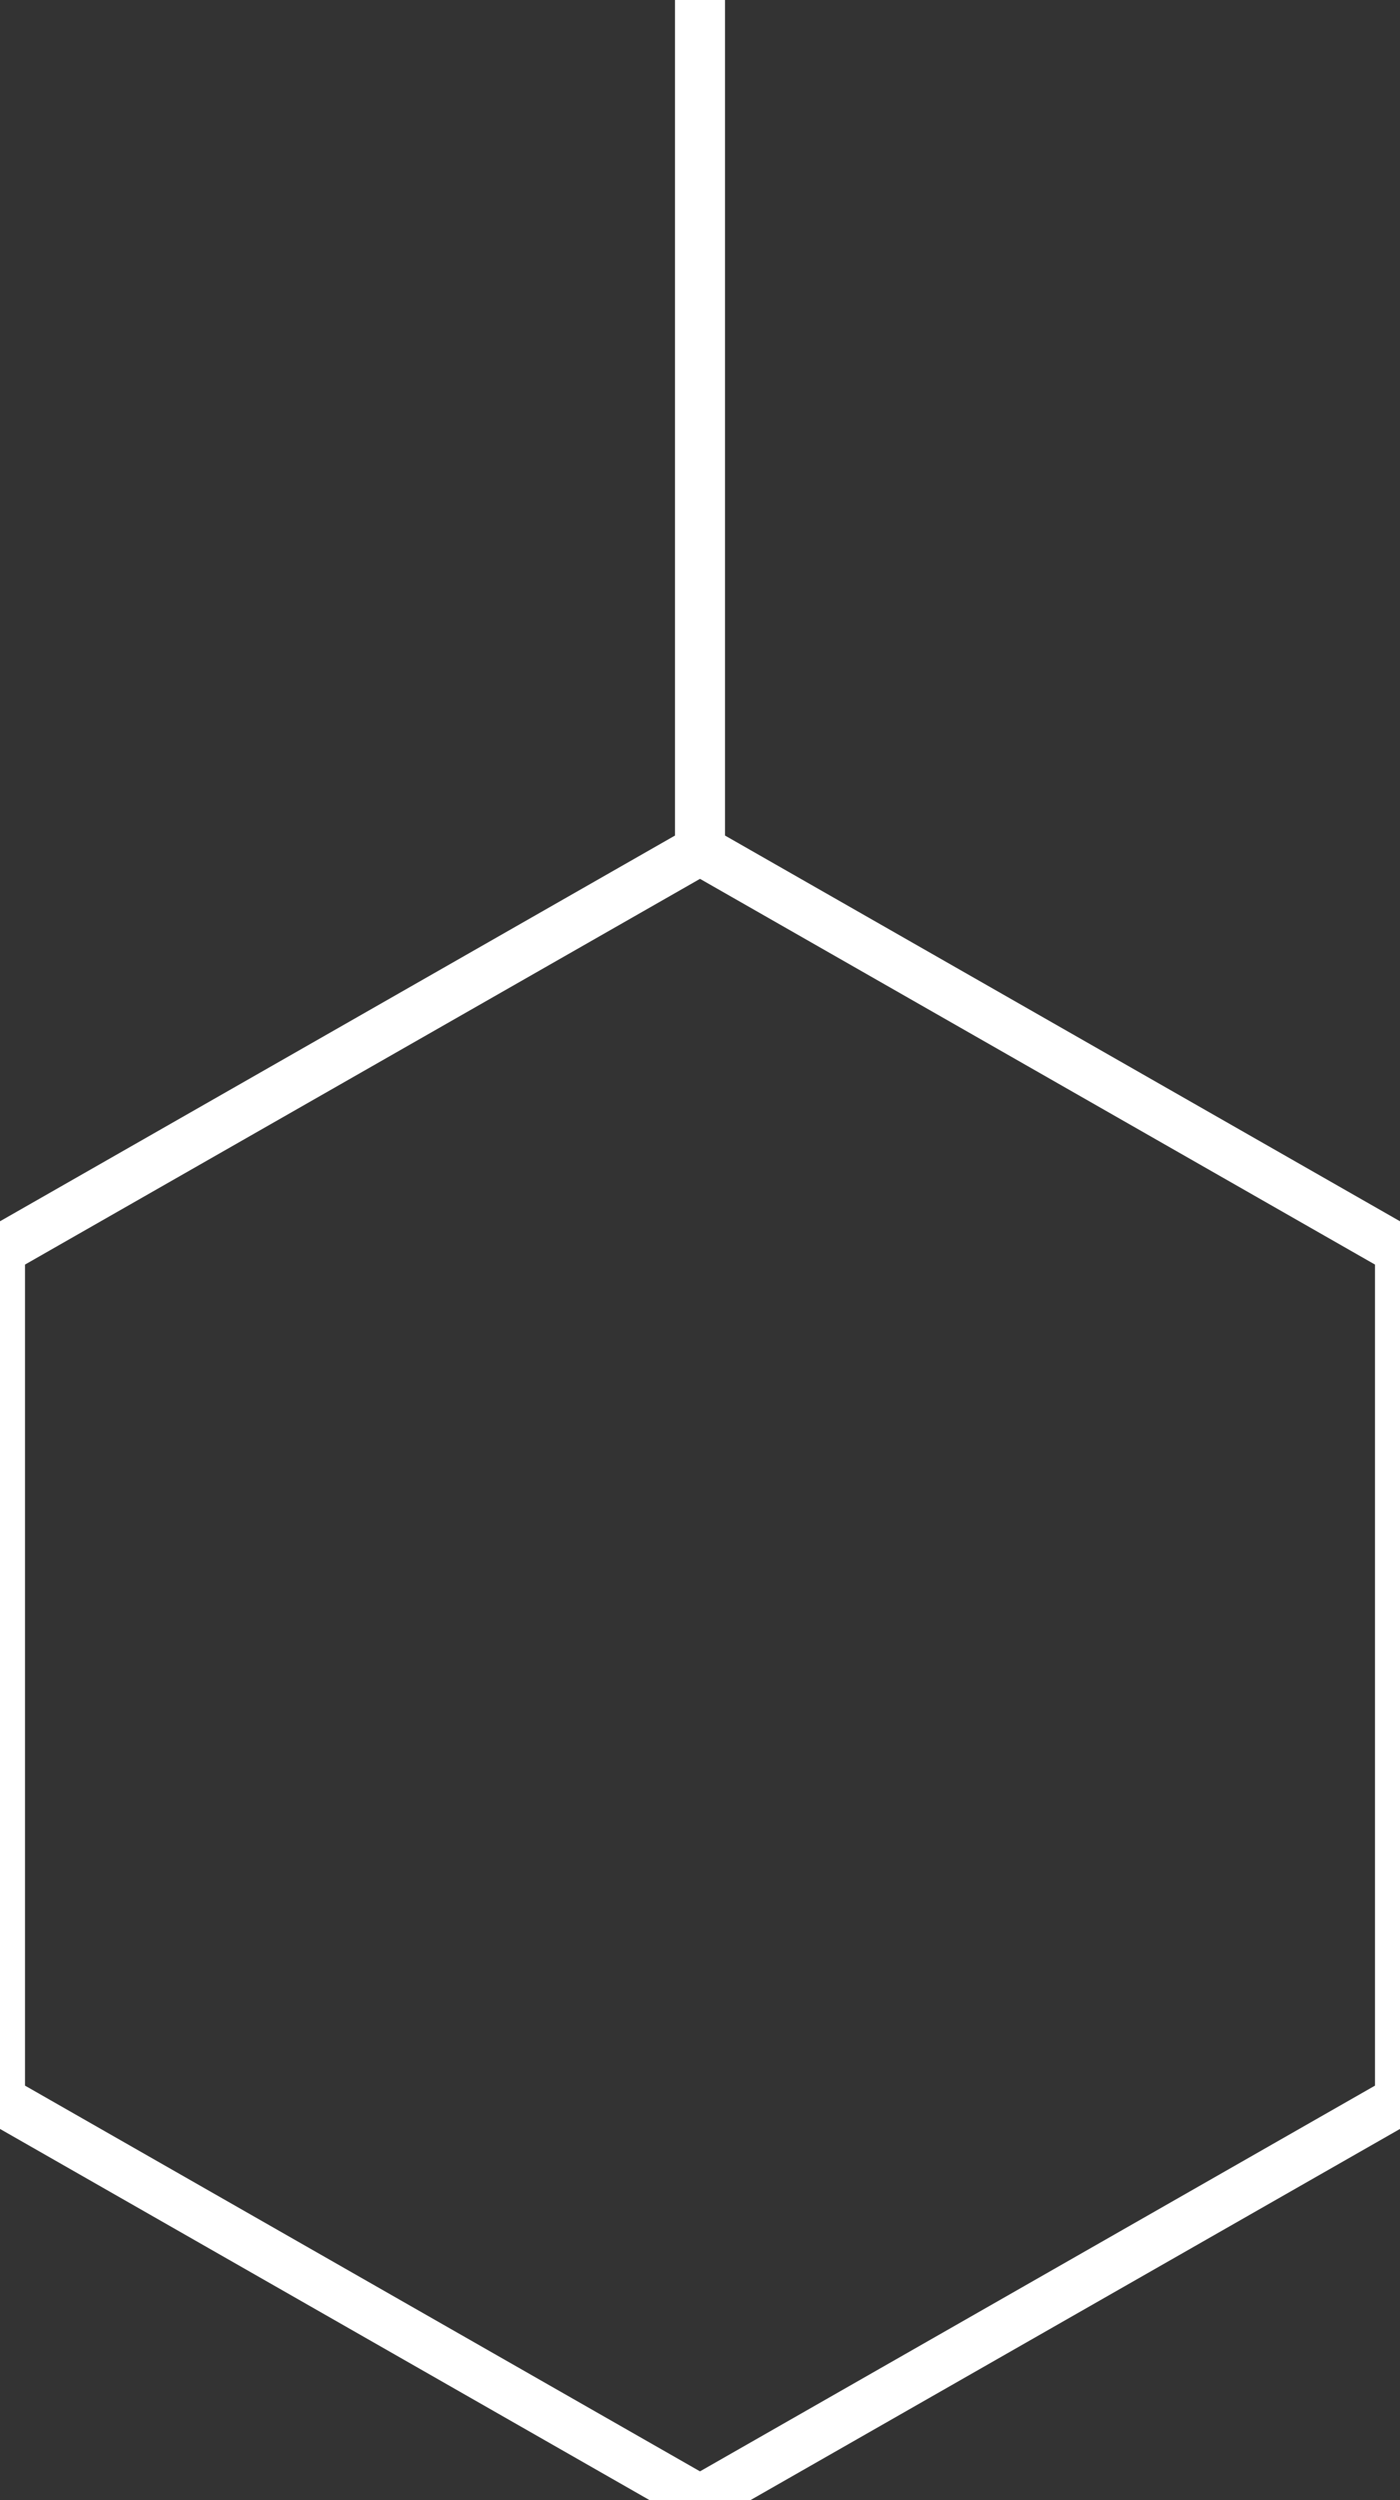 <svg xmlns = 'http://www.w3.org/2000/svg'
     width = '56'
     height = '100'>
	<rect width="100%" height="100%" fill="#333333" stroke="none"/>
	<path d = 'M28 0L28 34L0 50L0 84L28 100L56 84L56 50L28 34'
	      fill = 'none'
	      stroke = '#fffc'
	      stroke-width = '2' />
</svg>